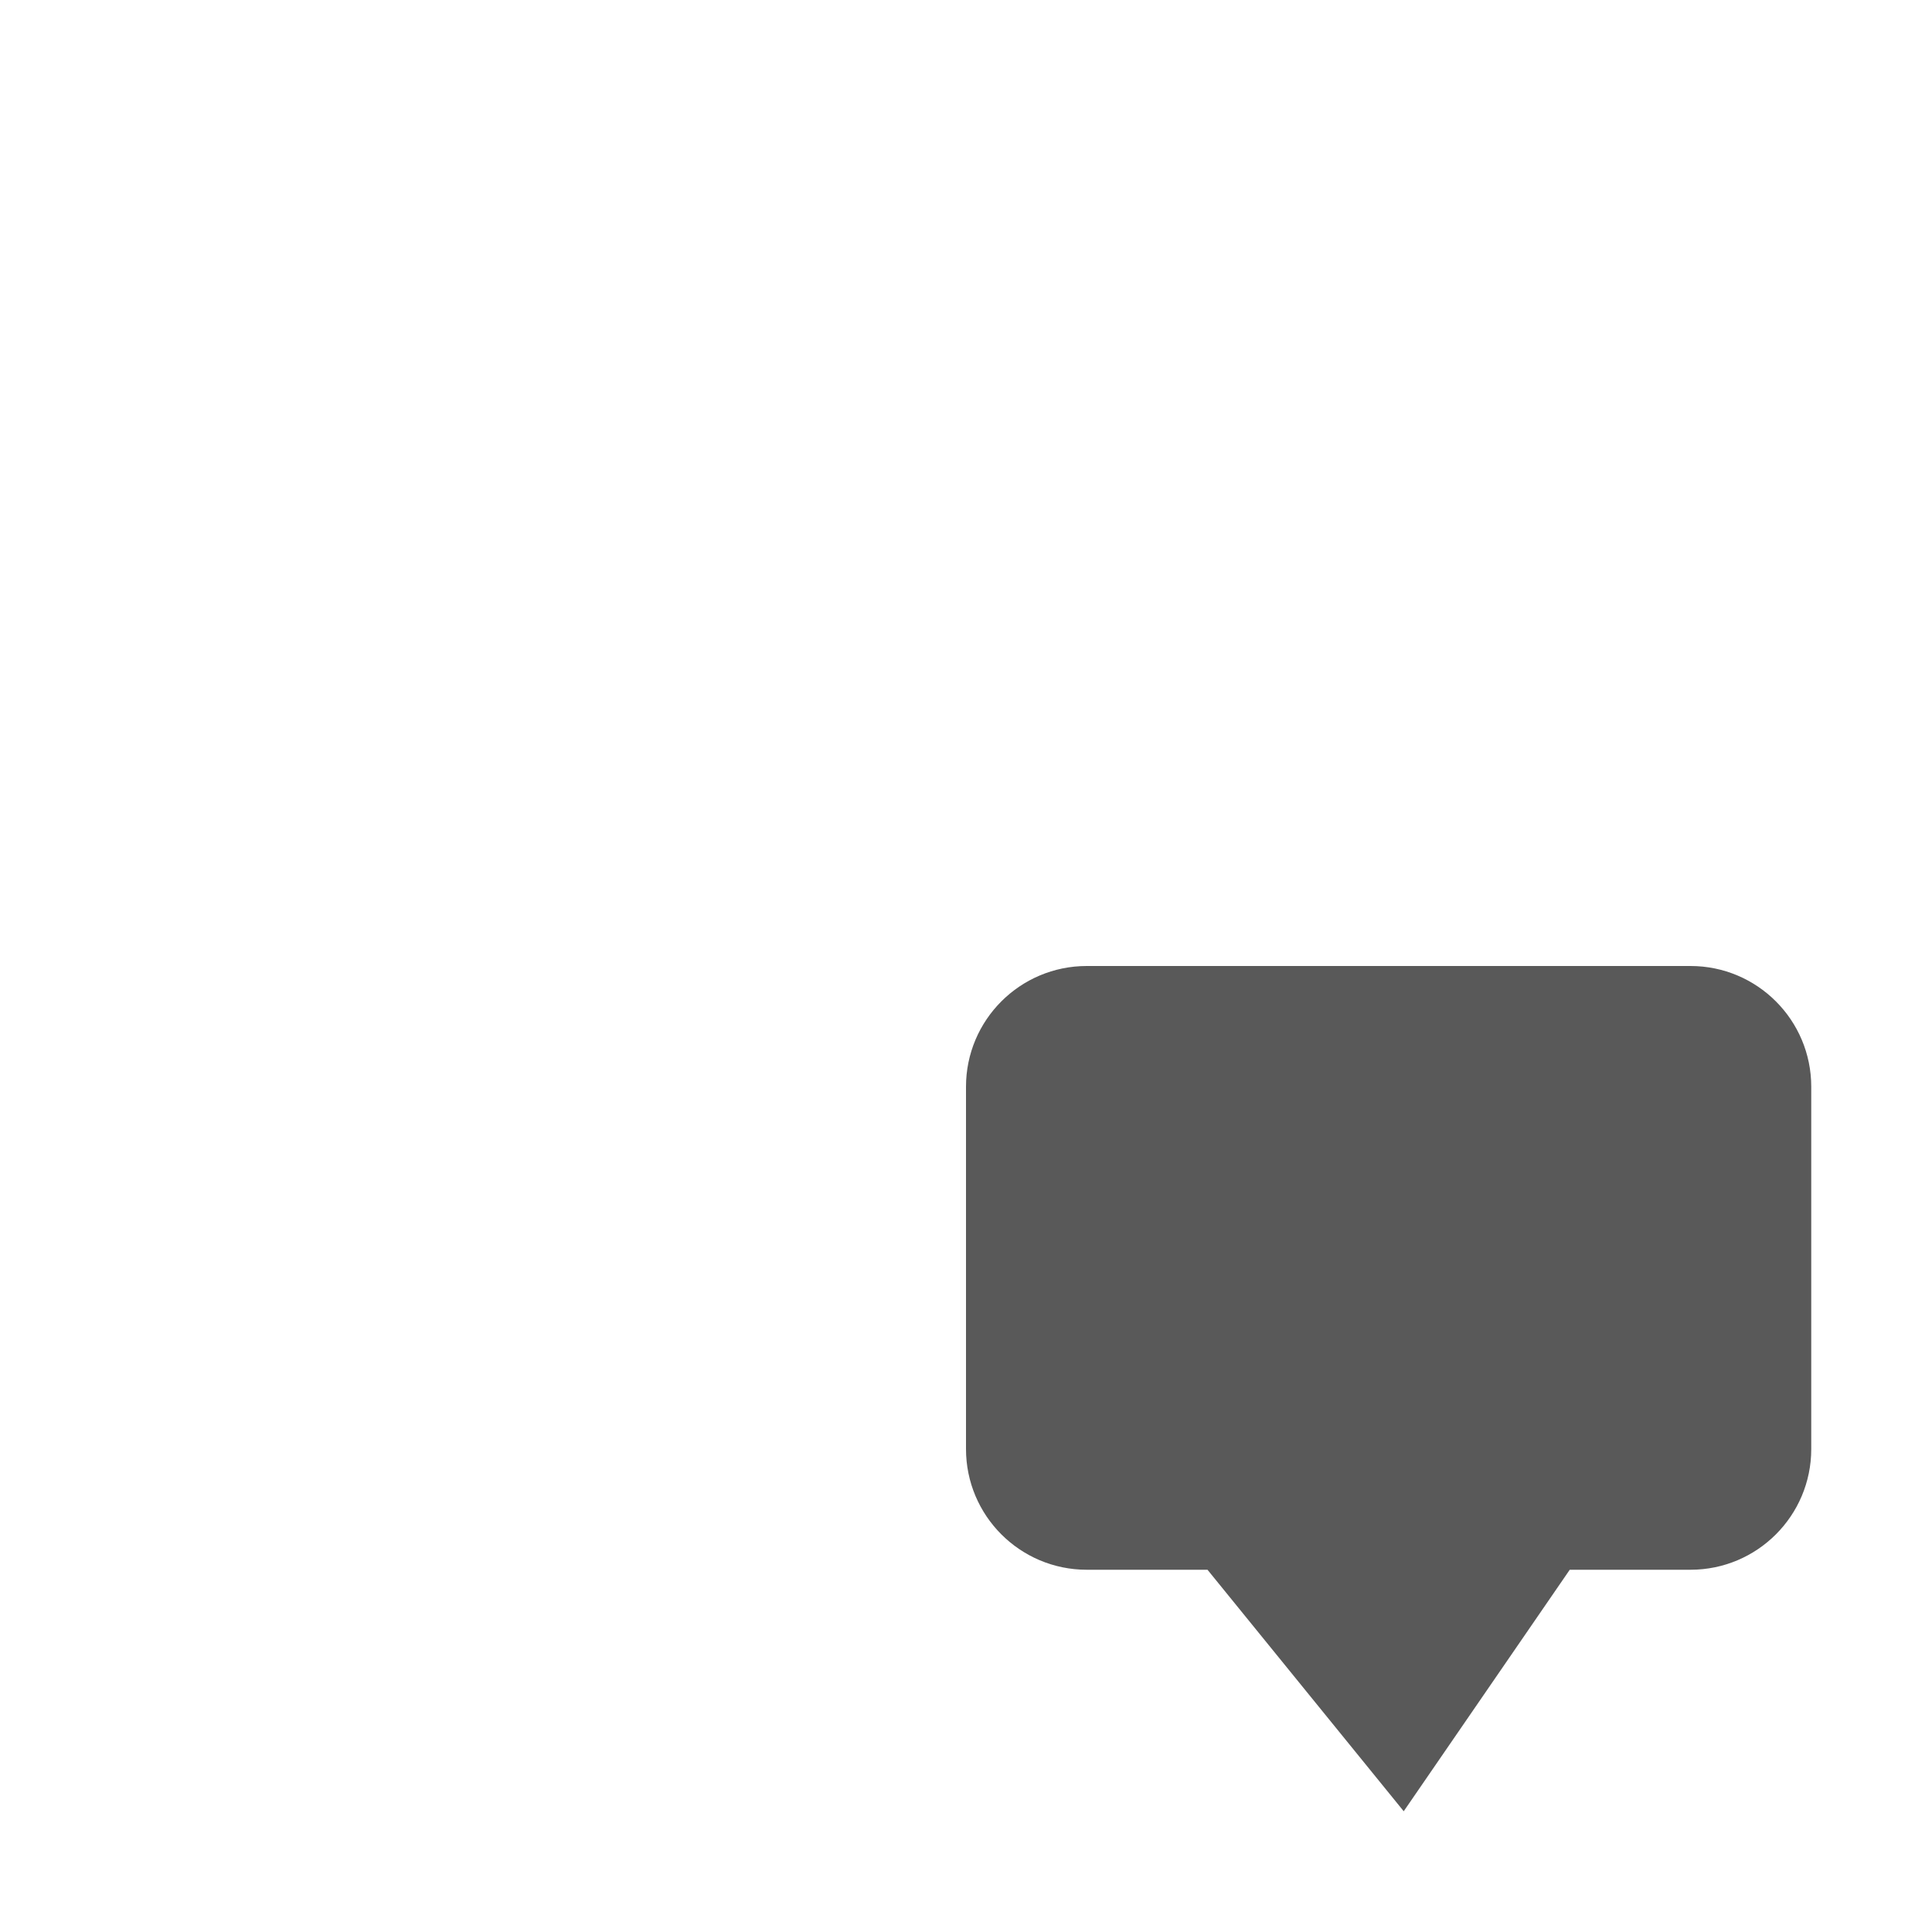 <svg xmlns="http://www.w3.org/2000/svg" width="512" height="512" viewBox="0 0 512 512"><path d="M448 256H288c-17.674 0-32 14.326-32 32v96c0 17.672 14.326 32 32 32h32l52 64 44-64h32c17.674 0 32-14.328 32-32v-96c0-17.674-14.326-32-32-32z" fill="#595959"/></svg>